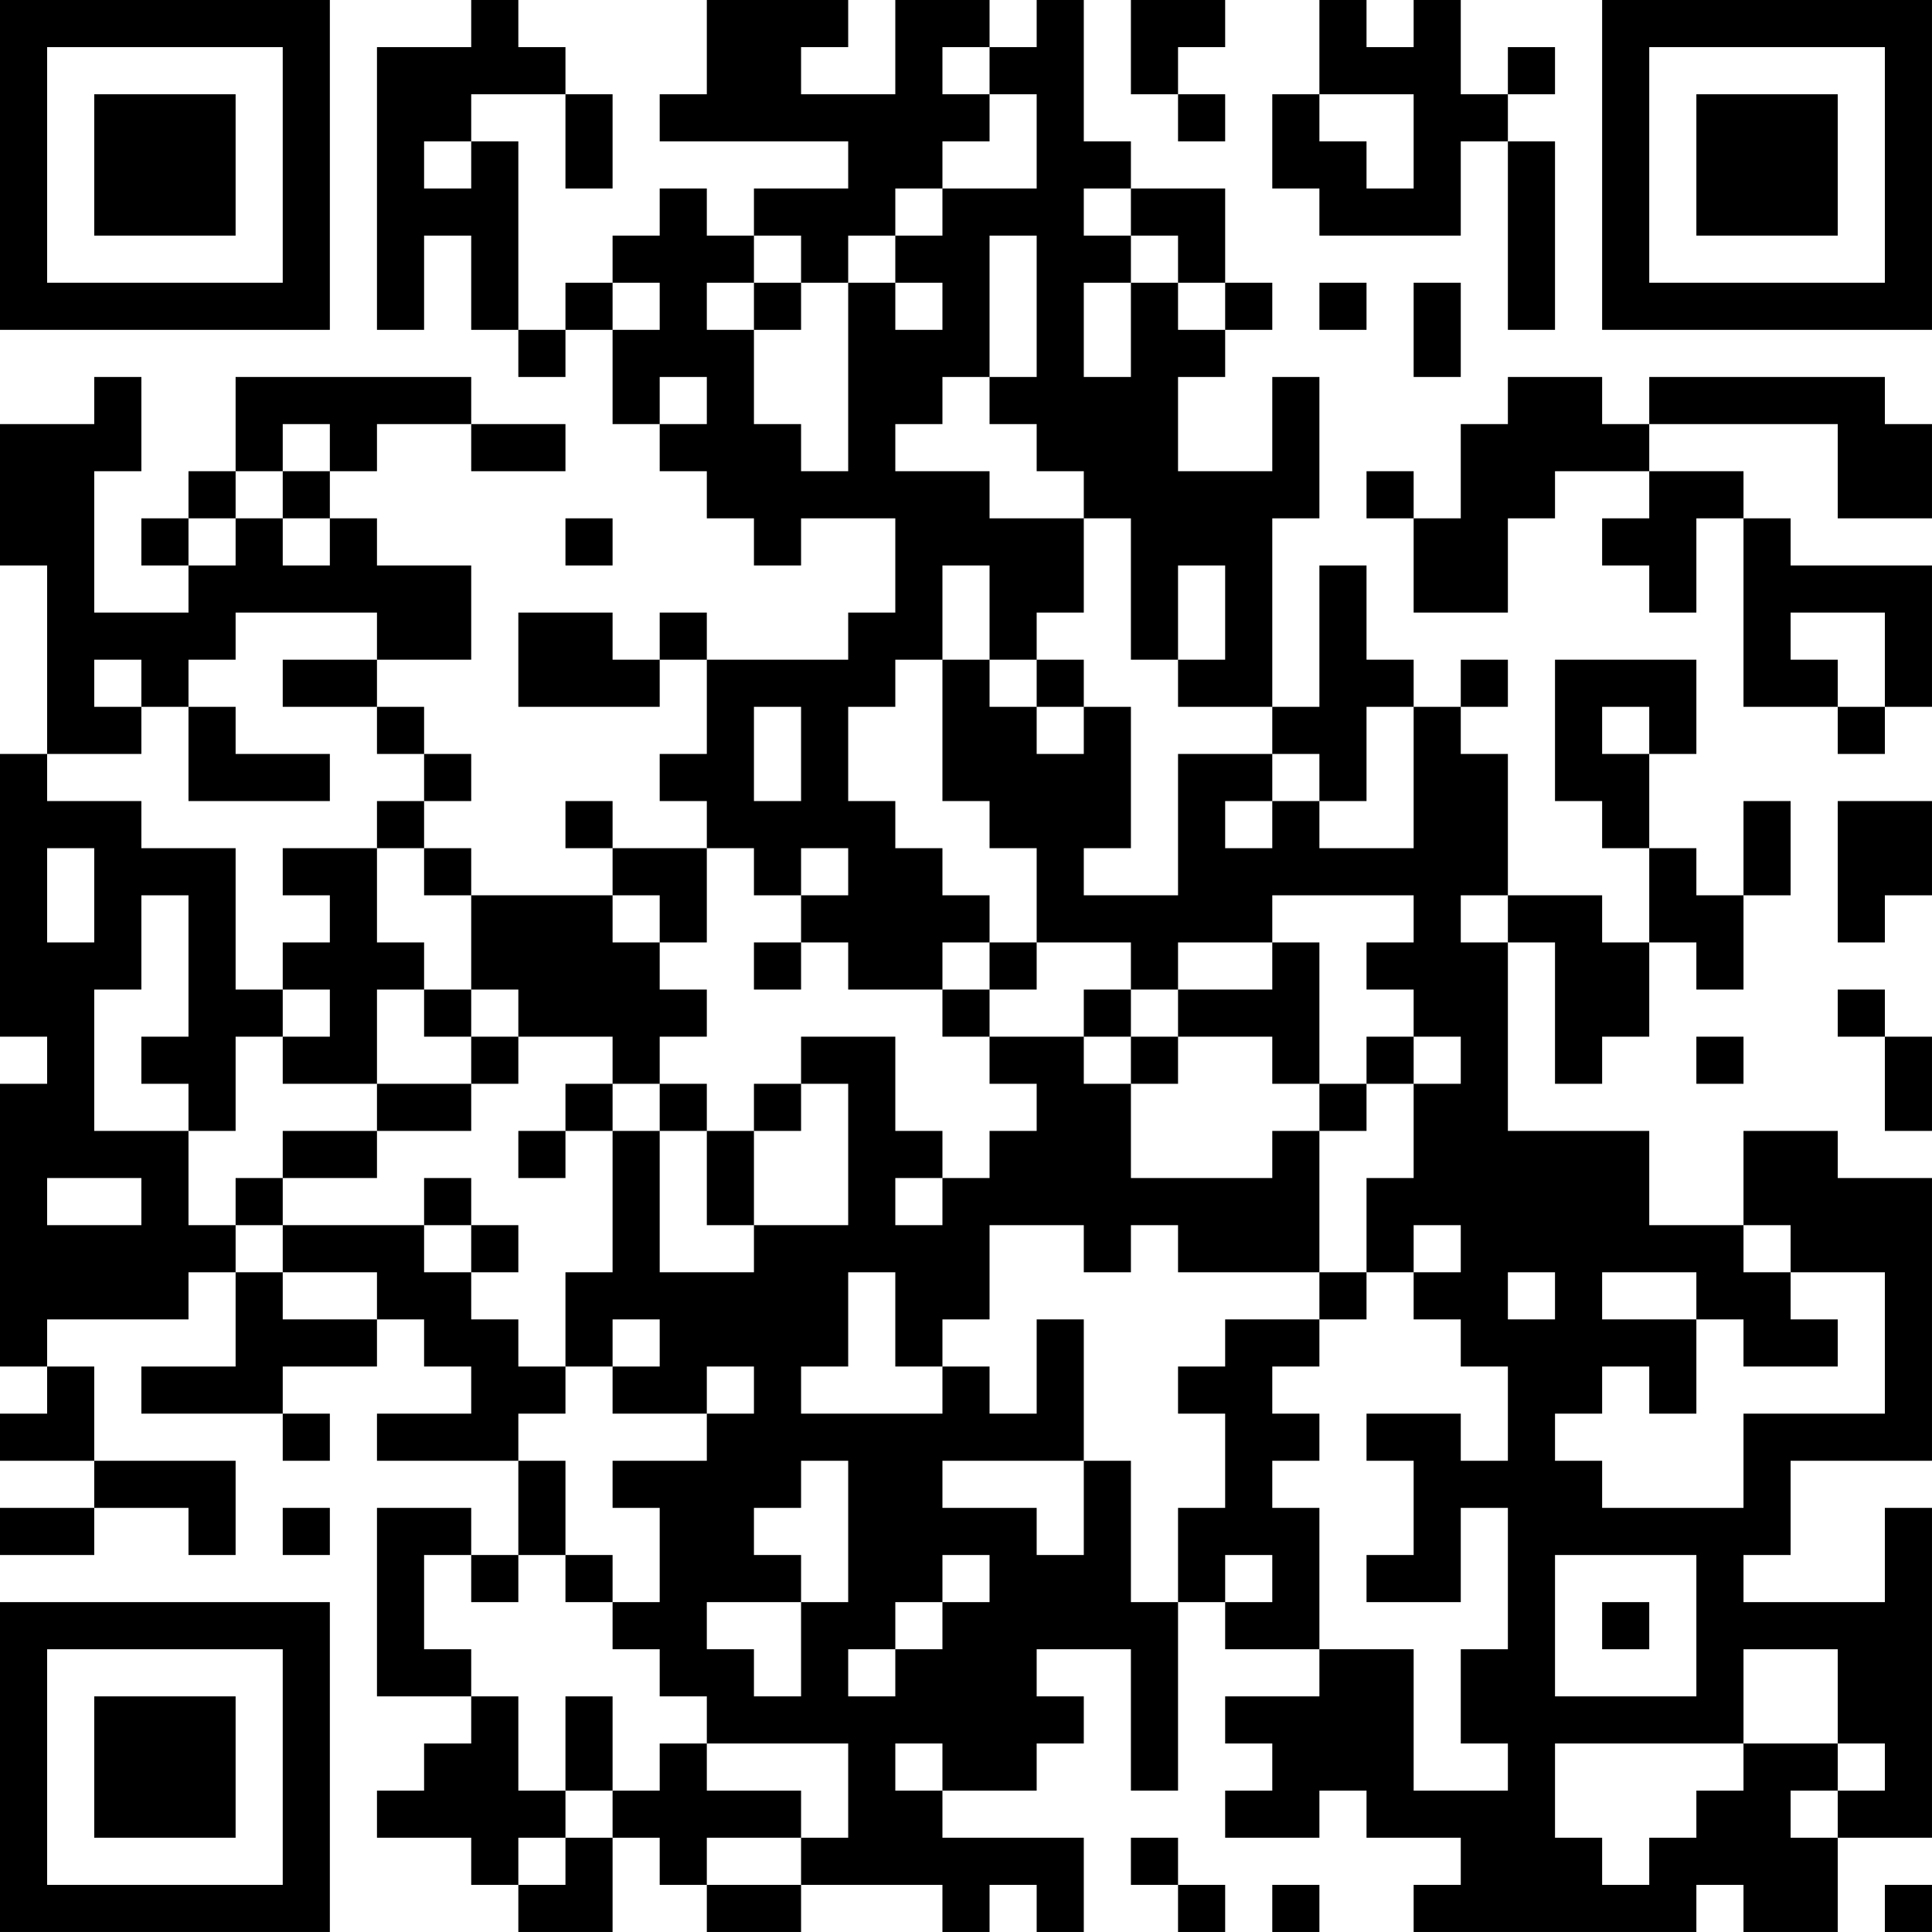 <?xml version="1.0" encoding="UTF-8"?>
<svg xmlns="http://www.w3.org/2000/svg" version="1.1" width="200" height="200" viewBox="0 0 200 200"><rect x="0" y="0" width="200" height="200" fill="#ffffff"/><g transform="scale(4.878)"><g transform="translate(0,0)"><path fill-rule="evenodd" d="M10 0L10 1L8 1L8 7L9 7L9 5L10 5L10 7L11 7L11 8L12 8L12 7L13 7L13 9L14 9L14 10L15 10L15 11L16 11L16 12L17 12L17 11L19 11L19 13L18 13L18 14L15 14L15 13L14 13L14 14L13 14L13 13L11 13L11 15L14 15L14 14L15 14L15 16L14 16L14 17L15 17L15 18L13 18L13 17L12 17L12 18L13 18L13 19L10 19L10 18L9 18L9 17L10 17L10 16L9 16L9 15L8 15L8 14L10 14L10 12L8 12L8 11L7 11L7 10L8 10L8 9L10 9L10 10L12 10L12 9L10 9L10 8L5 8L5 10L4 10L4 11L3 11L3 12L4 12L4 13L2 13L2 10L3 10L3 8L2 8L2 9L0 9L0 12L1 12L1 16L0 16L0 22L1 22L1 23L0 23L0 29L1 29L1 30L0 30L0 31L2 31L2 32L0 32L0 33L2 33L2 32L4 32L4 33L5 33L5 31L2 31L2 29L1 29L1 28L4 28L4 27L5 27L5 29L3 29L3 30L6 30L6 31L7 31L7 30L6 30L6 29L8 29L8 28L9 28L9 29L10 29L10 30L8 30L8 31L11 31L11 33L10 33L10 32L8 32L8 36L10 36L10 37L9 37L9 38L8 38L8 39L10 39L10 40L11 40L11 41L13 41L13 39L14 39L14 40L15 40L15 41L17 41L17 40L20 40L20 41L21 41L21 40L22 40L22 41L23 41L23 39L20 39L20 38L22 38L22 37L23 37L23 36L22 36L22 35L24 35L24 38L25 38L25 34L26 34L26 35L28 35L28 36L26 36L26 37L27 37L27 38L26 38L26 39L28 39L28 38L29 38L29 39L31 39L31 40L30 40L30 41L36 41L36 40L37 40L37 41L39 41L39 39L41 39L41 32L40 32L40 34L37 34L37 33L38 33L38 31L41 31L41 25L39 25L39 24L37 24L37 26L35 26L35 24L32 24L32 20L33 20L33 23L34 23L34 22L35 22L35 20L36 20L36 21L37 21L37 19L38 19L38 17L37 17L37 19L36 19L36 18L35 18L35 16L36 16L36 14L33 14L33 17L34 17L34 18L35 18L35 20L34 20L34 19L32 19L32 16L31 16L31 15L32 15L32 14L31 14L31 15L30 15L30 14L29 14L29 12L28 12L28 15L27 15L27 11L28 11L28 8L27 8L27 10L25 10L25 8L26 8L26 7L27 7L27 6L26 6L26 4L24 4L24 3L23 3L23 0L22 0L22 1L21 1L21 0L19 0L19 2L17 2L17 1L18 1L18 0L15 0L15 2L14 2L14 3L18 3L18 4L16 4L16 5L15 5L15 4L14 4L14 5L13 5L13 6L12 6L12 7L11 7L11 3L10 3L10 2L12 2L12 4L13 4L13 2L12 2L12 1L11 1L11 0ZM24 0L24 2L25 2L25 3L26 3L26 2L25 2L25 1L26 1L26 0ZM28 0L28 2L27 2L27 4L28 4L28 5L31 5L31 3L32 3L32 7L33 7L33 3L32 3L32 2L33 2L33 1L32 1L32 2L31 2L31 0L30 0L30 1L29 1L29 0ZM20 1L20 2L21 2L21 3L20 3L20 4L19 4L19 5L18 5L18 6L17 6L17 5L16 5L16 6L15 6L15 7L16 7L16 9L17 9L17 10L18 10L18 6L19 6L19 7L20 7L20 6L19 6L19 5L20 5L20 4L22 4L22 2L21 2L21 1ZM28 2L28 3L29 3L29 4L30 4L30 2ZM9 3L9 4L10 4L10 3ZM23 4L23 5L24 5L24 6L23 6L23 8L24 8L24 6L25 6L25 7L26 7L26 6L25 6L25 5L24 5L24 4ZM21 5L21 8L20 8L20 9L19 9L19 10L21 10L21 11L23 11L23 13L22 13L22 14L21 14L21 12L20 12L20 14L19 14L19 15L18 15L18 17L19 17L19 18L20 18L20 19L21 19L21 20L20 20L20 21L18 21L18 20L17 20L17 19L18 19L18 18L17 18L17 19L16 19L16 18L15 18L15 20L14 20L14 19L13 19L13 20L14 20L14 21L15 21L15 22L14 22L14 23L13 23L13 22L11 22L11 21L10 21L10 19L9 19L9 18L8 18L8 17L9 17L9 16L8 16L8 15L6 15L6 14L8 14L8 13L5 13L5 14L4 14L4 15L3 15L3 14L2 14L2 15L3 15L3 16L1 16L1 17L3 17L3 18L5 18L5 21L6 21L6 22L5 22L5 24L4 24L4 23L3 23L3 22L4 22L4 19L3 19L3 21L2 21L2 24L4 24L4 26L5 26L5 27L6 27L6 28L8 28L8 27L6 27L6 26L9 26L9 27L10 27L10 28L11 28L11 29L12 29L12 30L11 30L11 31L12 31L12 33L11 33L11 34L10 34L10 33L9 33L9 35L10 35L10 36L11 36L11 38L12 38L12 39L11 39L11 40L12 40L12 39L13 39L13 38L14 38L14 37L15 37L15 38L17 38L17 39L15 39L15 40L17 40L17 39L18 39L18 37L15 37L15 36L14 36L14 35L13 35L13 34L14 34L14 32L13 32L13 31L15 31L15 30L16 30L16 29L15 29L15 30L13 30L13 29L14 29L14 28L13 28L13 29L12 29L12 27L13 27L13 24L14 24L14 27L16 27L16 26L18 26L18 23L17 23L17 22L19 22L19 24L20 24L20 25L19 25L19 26L20 26L20 25L21 25L21 24L22 24L22 23L21 23L21 22L23 22L23 23L24 23L24 25L27 25L27 24L28 24L28 27L25 27L25 26L24 26L24 27L23 27L23 26L21 26L21 28L20 28L20 29L19 29L19 27L18 27L18 29L17 29L17 30L20 30L20 29L21 29L21 30L22 30L22 28L23 28L23 31L20 31L20 32L22 32L22 33L23 33L23 31L24 31L24 34L25 34L25 32L26 32L26 30L25 30L25 29L26 29L26 28L28 28L28 29L27 29L27 30L28 30L28 31L27 31L27 32L28 32L28 35L30 35L30 38L32 38L32 37L31 37L31 35L32 35L32 32L31 32L31 34L29 34L29 33L30 33L30 31L29 31L29 30L31 30L31 31L32 31L32 29L31 29L31 28L30 28L30 27L31 27L31 26L30 26L30 27L29 27L29 25L30 25L30 23L31 23L31 22L30 22L30 21L29 21L29 20L30 20L30 19L27 19L27 20L25 20L25 21L24 21L24 20L22 20L22 18L21 18L21 17L20 17L20 14L21 14L21 15L22 15L22 16L23 16L23 15L24 15L24 18L23 18L23 19L25 19L25 16L27 16L27 17L26 17L26 18L27 18L27 17L28 17L28 18L30 18L30 15L29 15L29 17L28 17L28 16L27 16L27 15L25 15L25 14L26 14L26 12L25 12L25 14L24 14L24 11L23 11L23 10L22 10L22 9L21 9L21 8L22 8L22 5ZM13 6L13 7L14 7L14 6ZM16 6L16 7L17 7L17 6ZM28 6L28 7L29 7L29 6ZM30 6L30 8L31 8L31 6ZM14 8L14 9L15 9L15 8ZM32 8L32 9L31 9L31 11L30 11L30 10L29 10L29 11L30 11L30 13L32 13L32 11L33 11L33 10L35 10L35 11L34 11L34 12L35 12L35 13L36 13L36 11L37 11L37 15L39 15L39 16L40 16L40 15L41 15L41 12L38 12L38 11L37 11L37 10L35 10L35 9L39 9L39 11L41 11L41 9L40 9L40 8L35 8L35 9L34 9L34 8ZM6 9L6 10L5 10L5 11L4 11L4 12L5 12L5 11L6 11L6 12L7 12L7 11L6 11L6 10L7 10L7 9ZM12 11L12 12L13 12L13 11ZM38 13L38 14L39 14L39 15L40 15L40 13ZM22 14L22 15L23 15L23 14ZM4 15L4 17L7 17L7 16L5 16L5 15ZM16 15L16 17L17 17L17 15ZM34 15L34 16L35 16L35 15ZM39 17L39 20L40 20L40 19L41 19L41 17ZM1 18L1 20L2 20L2 18ZM6 18L6 19L7 19L7 20L6 20L6 21L7 21L7 22L6 22L6 23L8 23L8 24L6 24L6 25L5 25L5 26L6 26L6 25L8 25L8 24L10 24L10 23L11 23L11 22L10 22L10 21L9 21L9 20L8 20L8 18ZM31 19L31 20L32 20L32 19ZM16 20L16 21L17 21L17 20ZM21 20L21 21L20 21L20 22L21 22L21 21L22 21L22 20ZM27 20L27 21L25 21L25 22L24 22L24 21L23 21L23 22L24 22L24 23L25 23L25 22L27 22L27 23L28 23L28 24L29 24L29 23L30 23L30 22L29 22L29 23L28 23L28 20ZM8 21L8 23L10 23L10 22L9 22L9 21ZM39 21L39 22L40 22L40 24L41 24L41 22L40 22L40 21ZM36 22L36 23L37 23L37 22ZM12 23L12 24L11 24L11 25L12 25L12 24L13 24L13 23ZM14 23L14 24L15 24L15 26L16 26L16 24L17 24L17 23L16 23L16 24L15 24L15 23ZM1 25L1 26L3 26L3 25ZM9 25L9 26L10 26L10 27L11 27L11 26L10 26L10 25ZM37 26L37 27L38 27L38 28L39 28L39 29L37 29L37 28L36 28L36 27L34 27L34 28L36 28L36 30L35 30L35 29L34 29L34 30L33 30L33 31L34 31L34 32L37 32L37 30L40 30L40 27L38 27L38 26ZM28 27L28 28L29 28L29 27ZM32 27L32 28L33 28L33 27ZM17 31L17 32L16 32L16 33L17 33L17 34L15 34L15 35L16 35L16 36L17 36L17 34L18 34L18 31ZM6 32L6 33L7 33L7 32ZM12 33L12 34L13 34L13 33ZM20 33L20 34L19 34L19 35L18 35L18 36L19 36L19 35L20 35L20 34L21 34L21 33ZM26 33L26 34L27 34L27 33ZM33 33L33 36L36 36L36 33ZM34 34L34 35L35 35L35 34ZM37 35L37 37L33 37L33 39L34 39L34 40L35 40L35 39L36 39L36 38L37 38L37 37L39 37L39 38L38 38L38 39L39 39L39 38L40 38L40 37L39 37L39 35ZM12 36L12 38L13 38L13 36ZM19 37L19 38L20 38L20 37ZM24 39L24 40L25 40L25 41L26 41L26 40L25 40L25 39ZM27 40L27 41L28 41L28 40ZM40 40L40 41L41 41L41 40ZM0 0L0 7L7 7L7 0ZM1 1L1 6L6 6L6 1ZM2 2L2 5L5 5L5 2ZM34 0L34 7L41 7L41 0ZM35 1L35 6L40 6L40 1ZM36 2L36 5L39 5L39 2ZM0 34L0 41L7 41L7 34ZM1 35L1 40L6 40L6 35ZM2 36L2 39L5 39L5 36Z" fill="#000000"/></g></g></svg>
